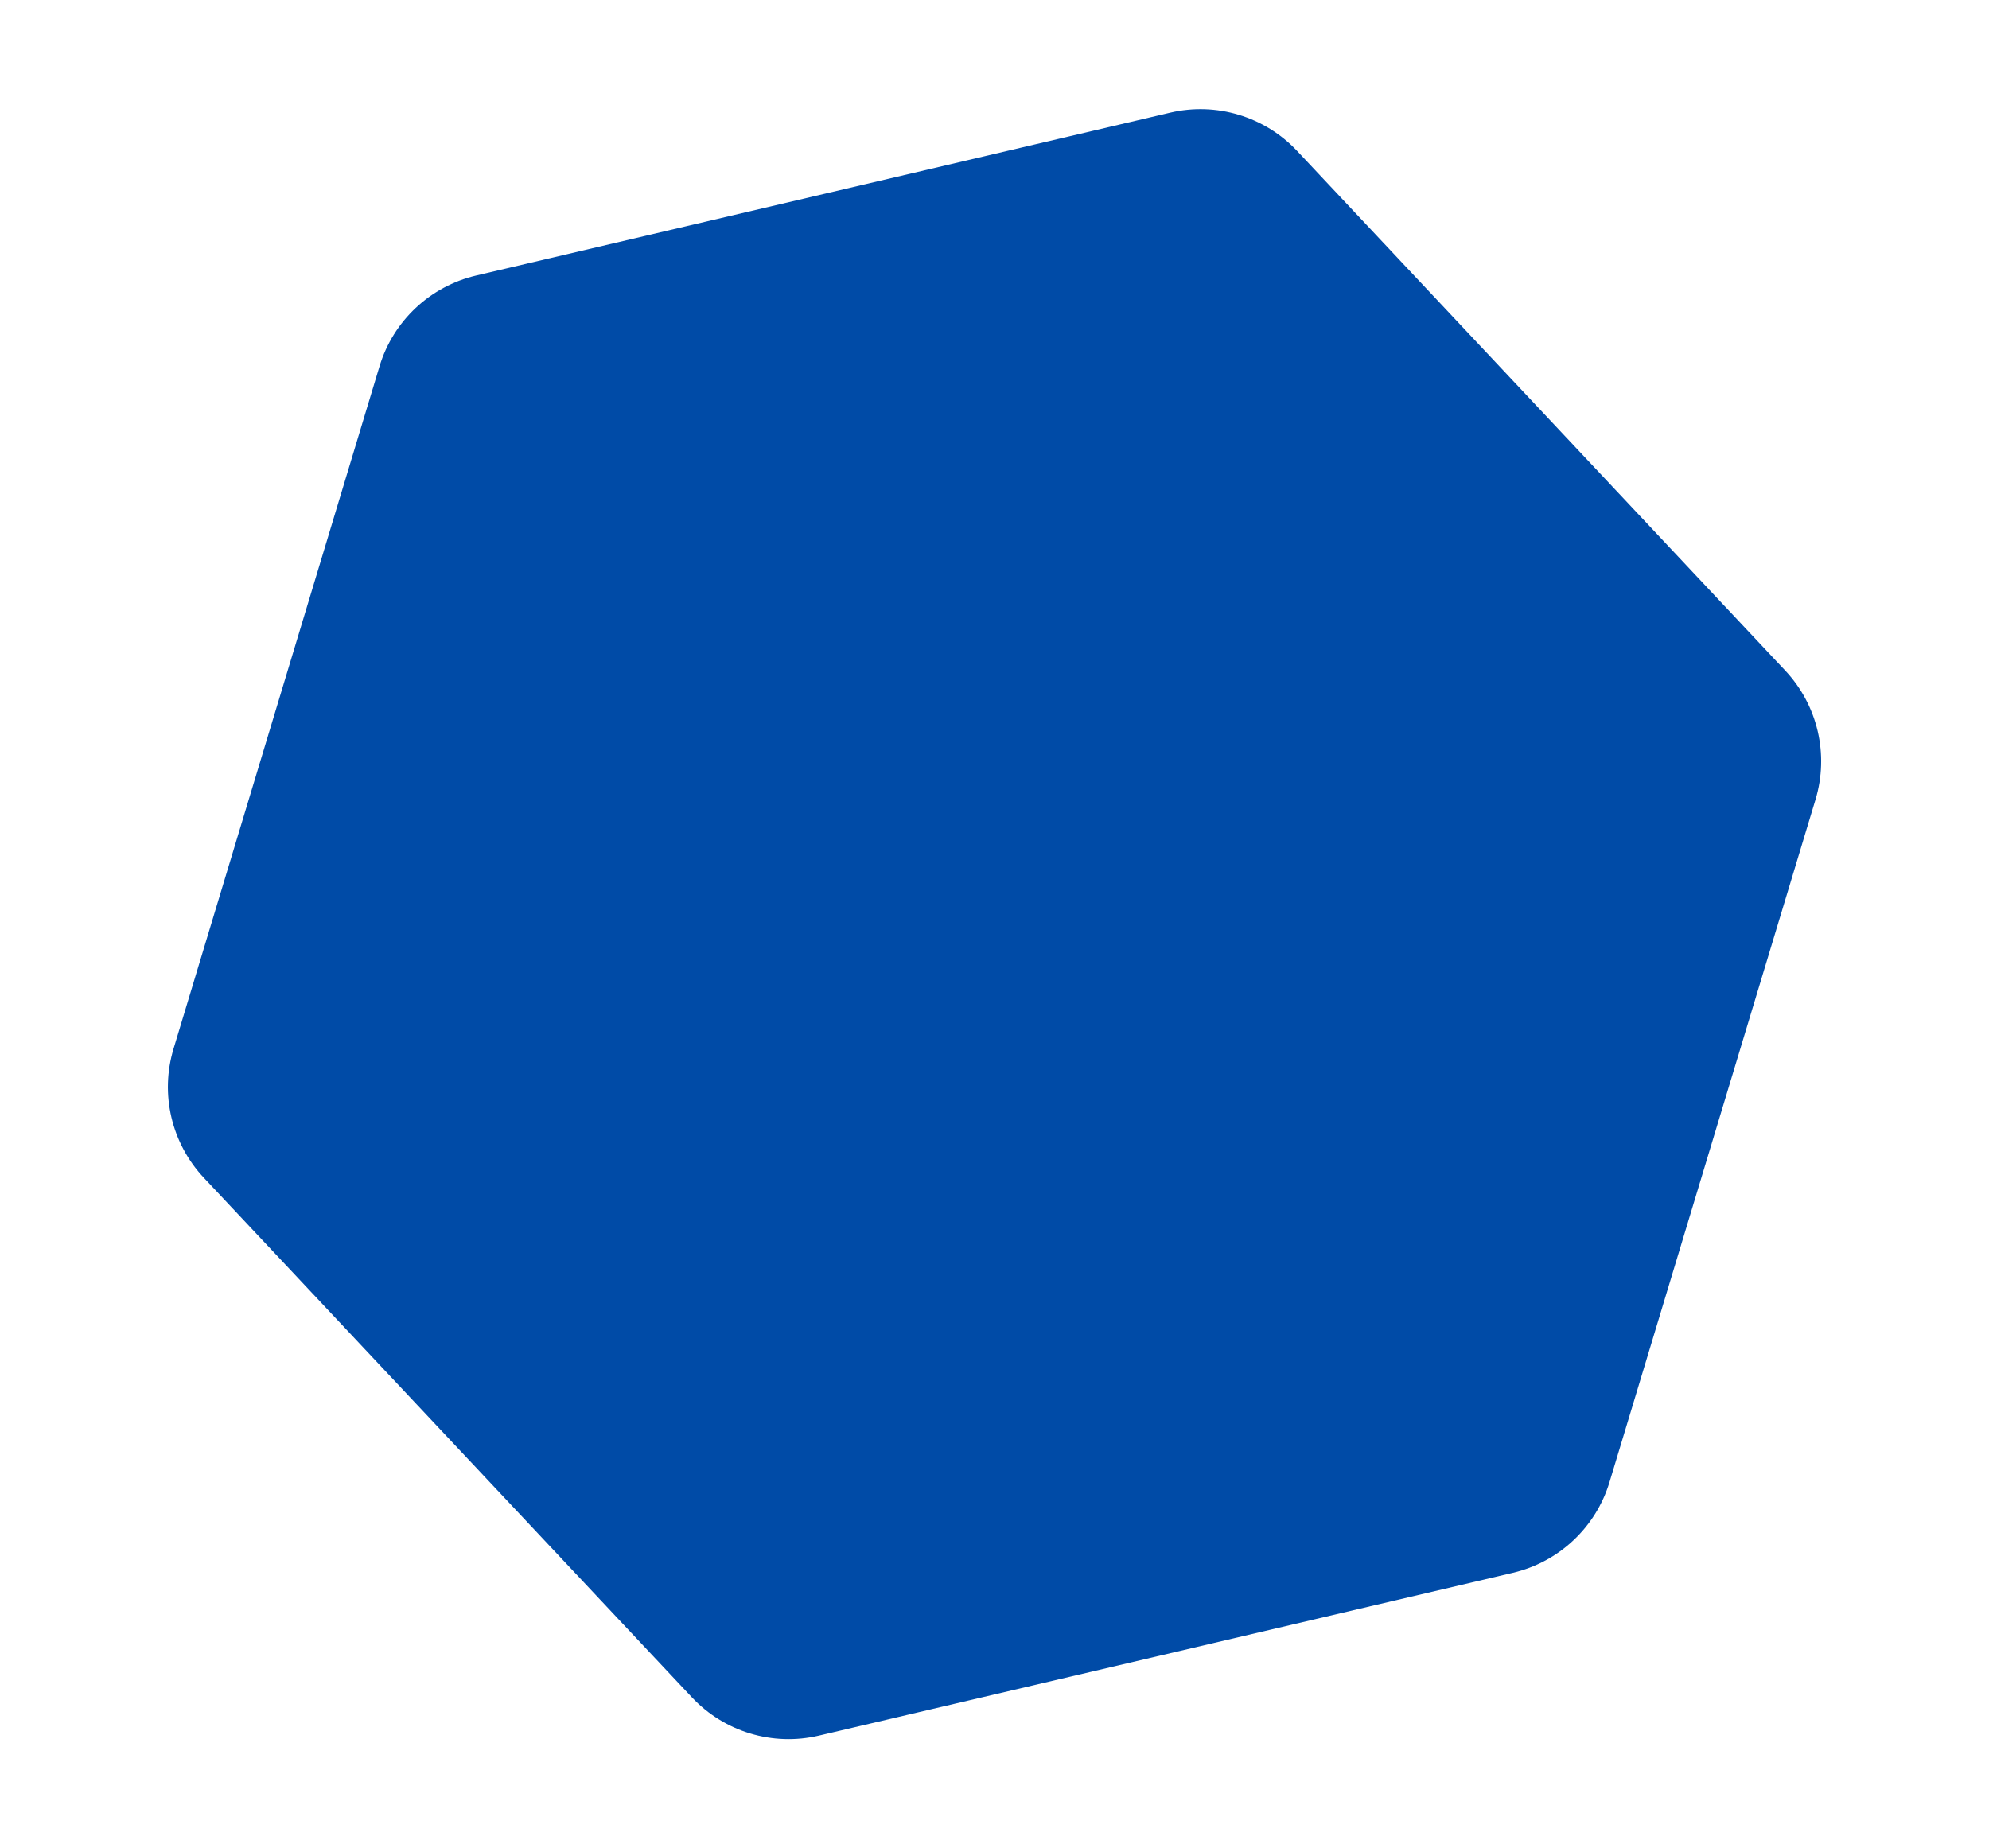 <svg width="1500" height="1394" viewBox="0 0 1500 1394" fill="none" xmlns="http://www.w3.org/2000/svg">
<path d="M153.731 888.304C129.271 862.264 120.562 825.152 130.885 790.949L286.216 276.261C296.538 242.058 324.323 215.96 359.105 207.798L882.503 84.975C917.285 76.813 953.779 87.826 978.239 113.867L1346.31 505.732C1370.77 531.773 1379.47 568.884 1369.15 603.087L1213.82 1117.78C1203.5 1151.98 1175.71 1178.08 1140.93 1186.24L617.533 1309.06C582.751 1317.22 546.257 1306.21 521.798 1280.17L153.731 888.304Z" fill="#004BA7"/>
</svg>
